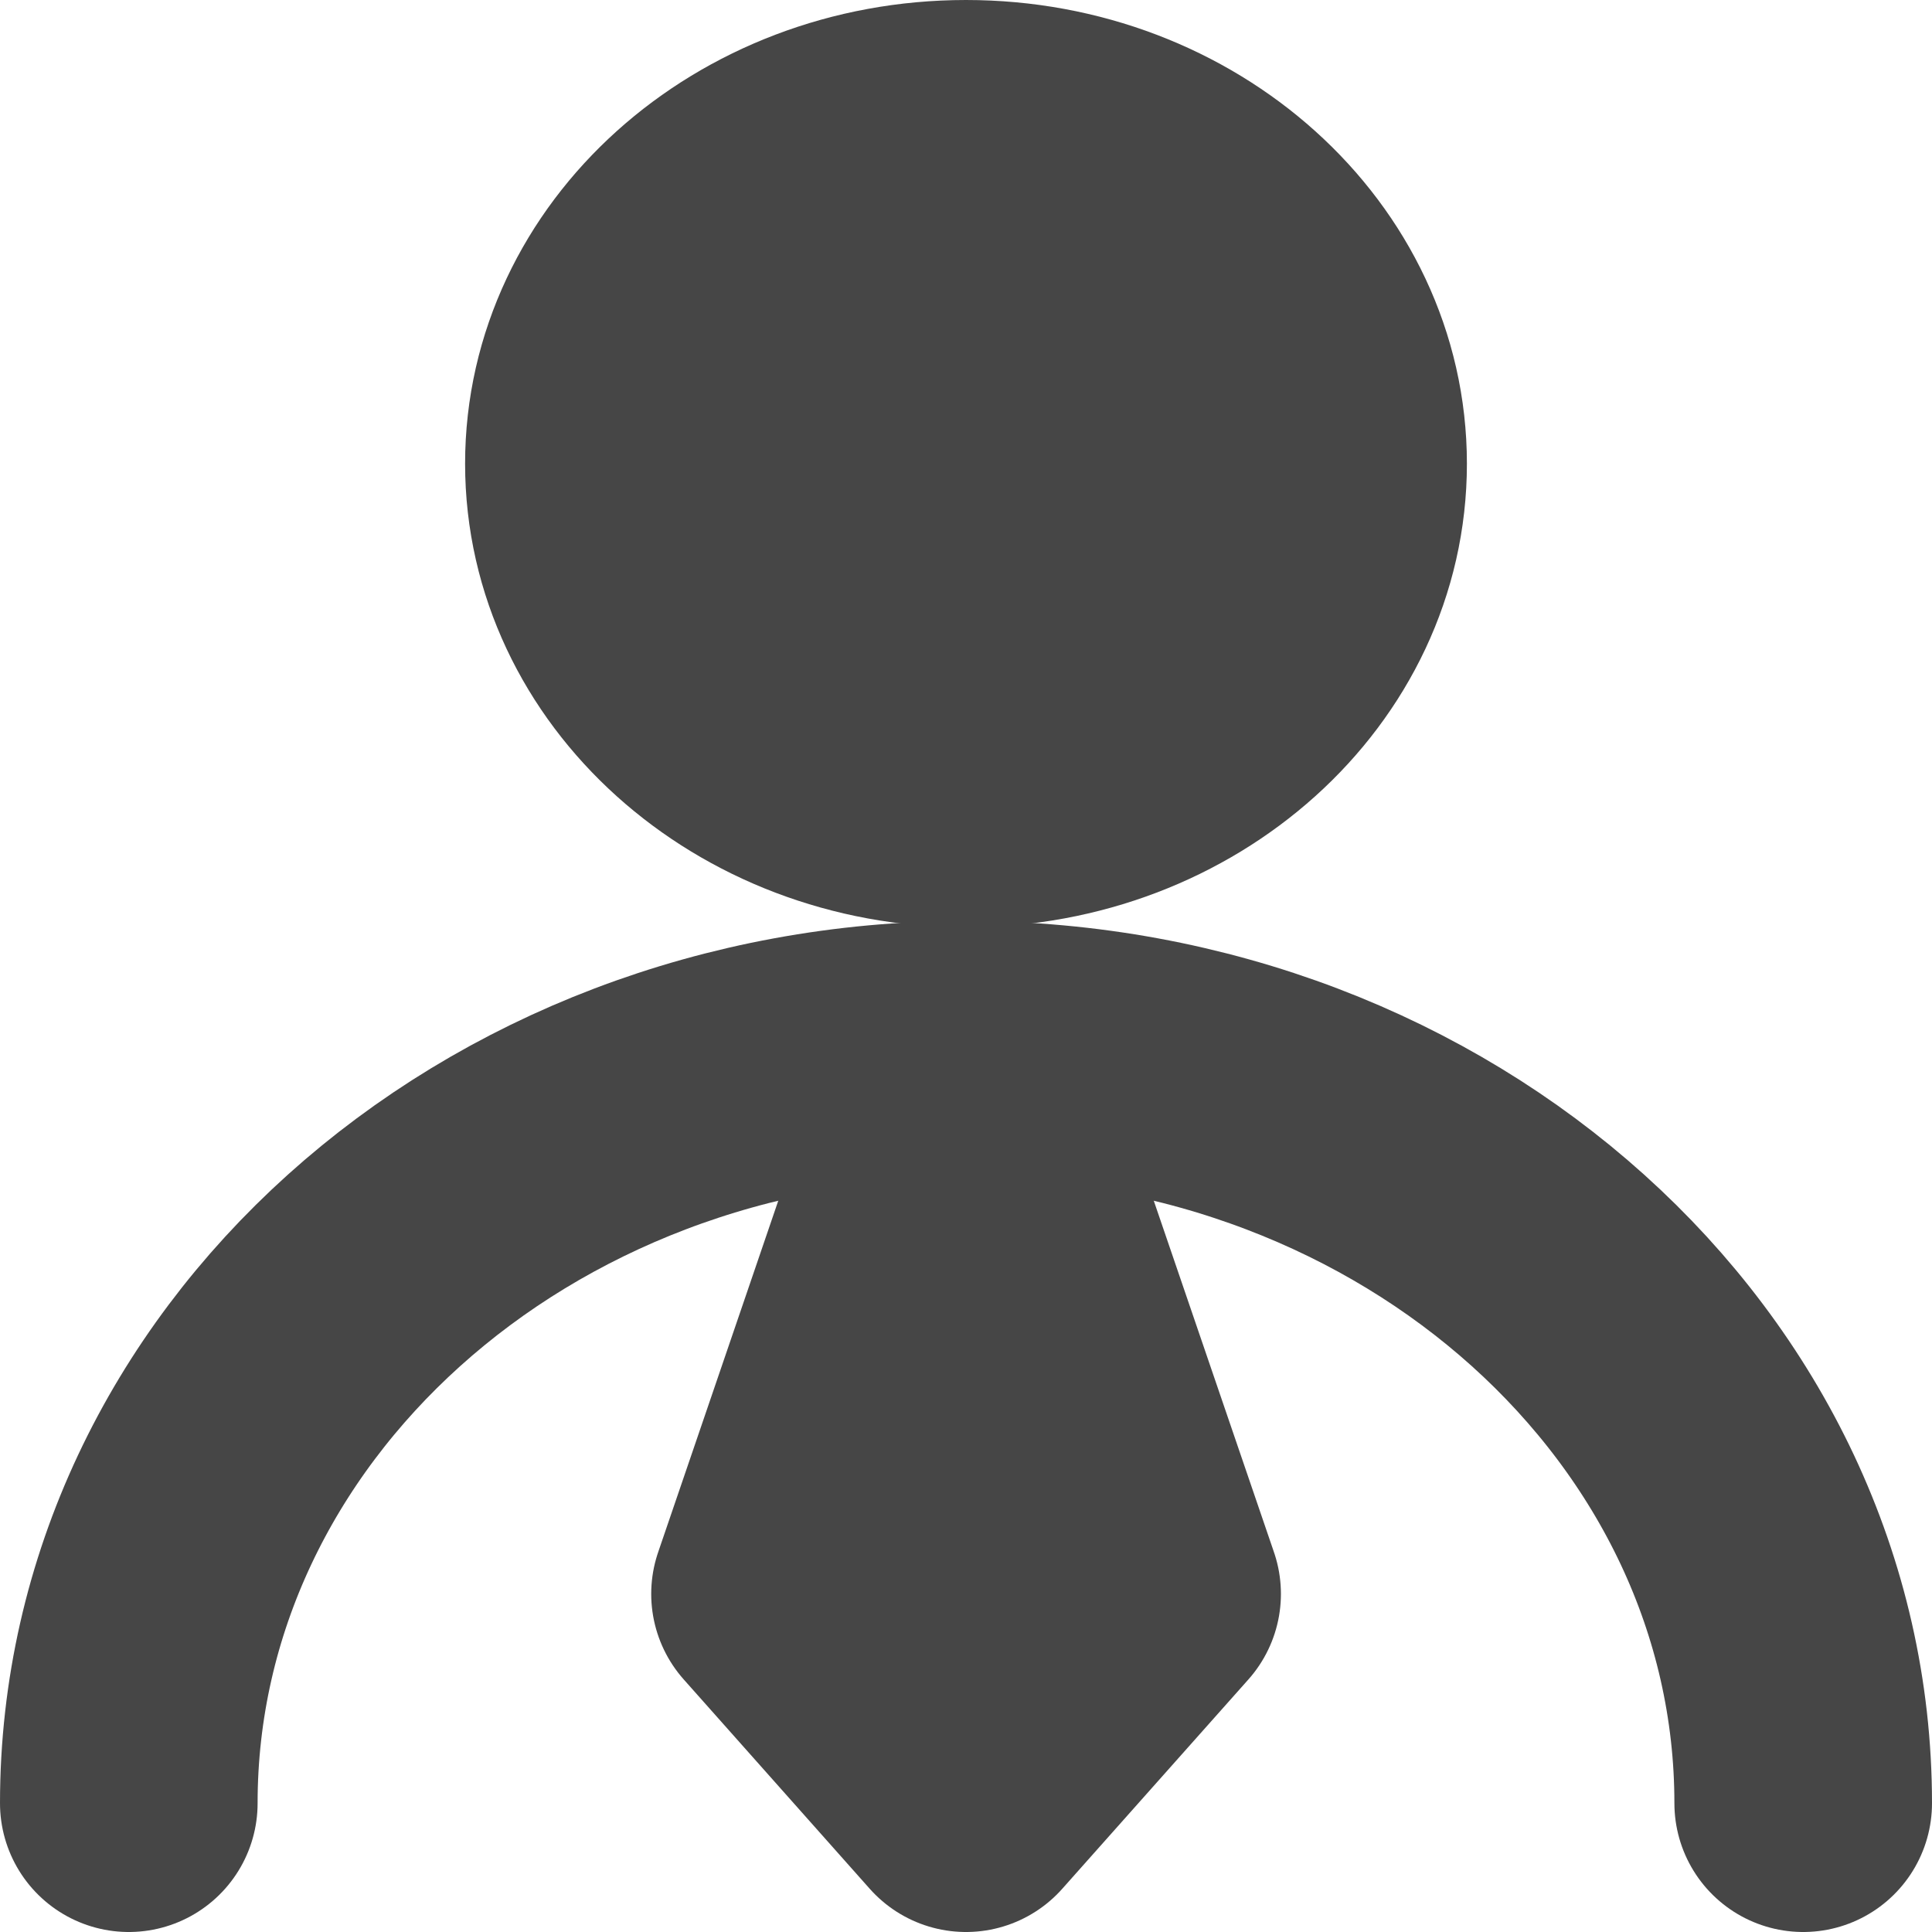        <svg width="25" height="25" viewBox="0 0 15 15" fill="none" xmlns="http://www.w3.org/2000/svg">
                <path d="M7.5 6.2C9.095 6.2 10.389 5.036 10.389 3.6C10.389 2.164 9.095 1 7.5 1C5.904 1 4.611 2.164 4.611 3.6C4.611 5.036 5.904 6.2 7.5 6.2Z" fill="#464646" stroke="#464646" stroke-width="2" stroke-linecap="round" stroke-linejoin="round" />
                <path d="M14 14C14 10.769 11.09 8.15 7.5 8.15C3.91 8.15 1 10.769 1 14" stroke="#464646" stroke-width="2" stroke-linecap="round" stroke-linejoin="round" />
                <path d="M7.5 14L8.945 12.375L7.5 8.15L6.056 12.375L7.5 14Z" fill="#464646" stroke="#464646" stroke-width="2" stroke-linecap="round" stroke-linejoin="round" />
            </svg>
